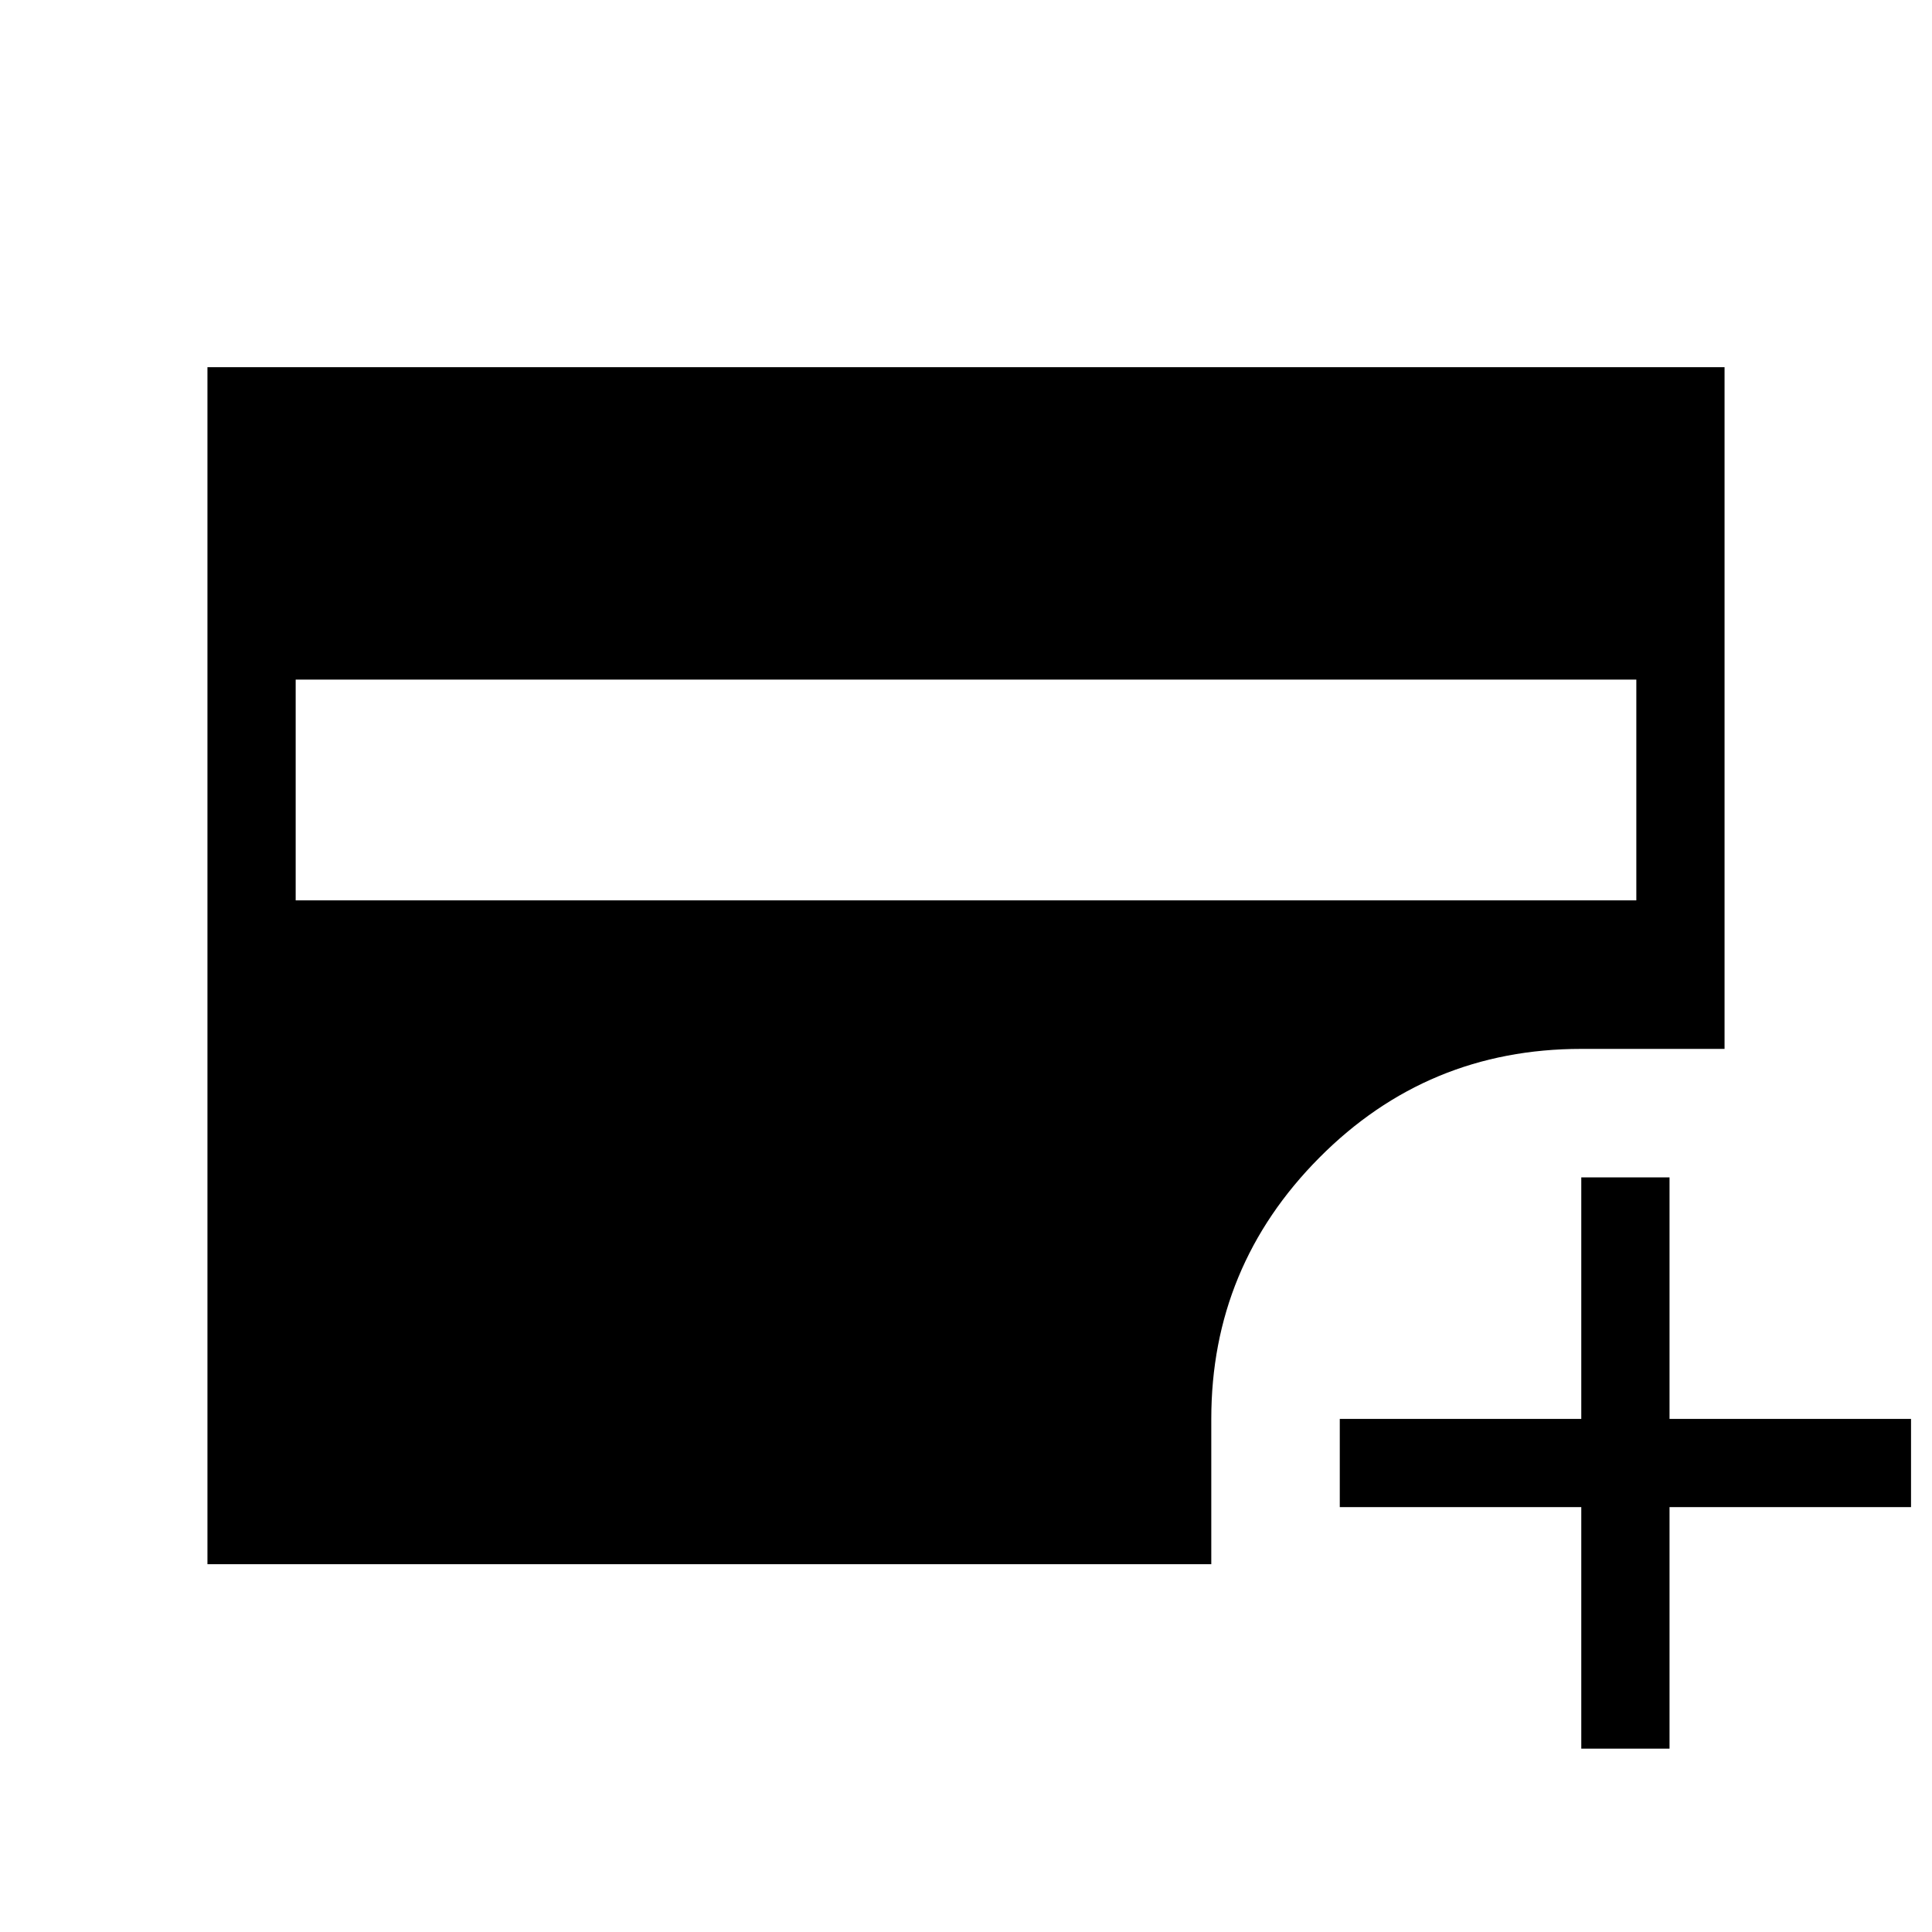 <svg xmlns="http://www.w3.org/2000/svg" height="48" viewBox="0 -960 960 960" width="48"><path d="M146.92-512.62h666.16v-109.69H146.92v109.69Zm638.81 421.5v-120h-120v-43.84h120v-120h43.85v120h120v43.84h-120v120h-43.85Zm-682.65-91.65v-594.77h753.84v338.73h-71.19q-76.47 0-130.16 54.05-53.69 54.04-53.69 129.8v72.19h-498.8Z"/></svg>